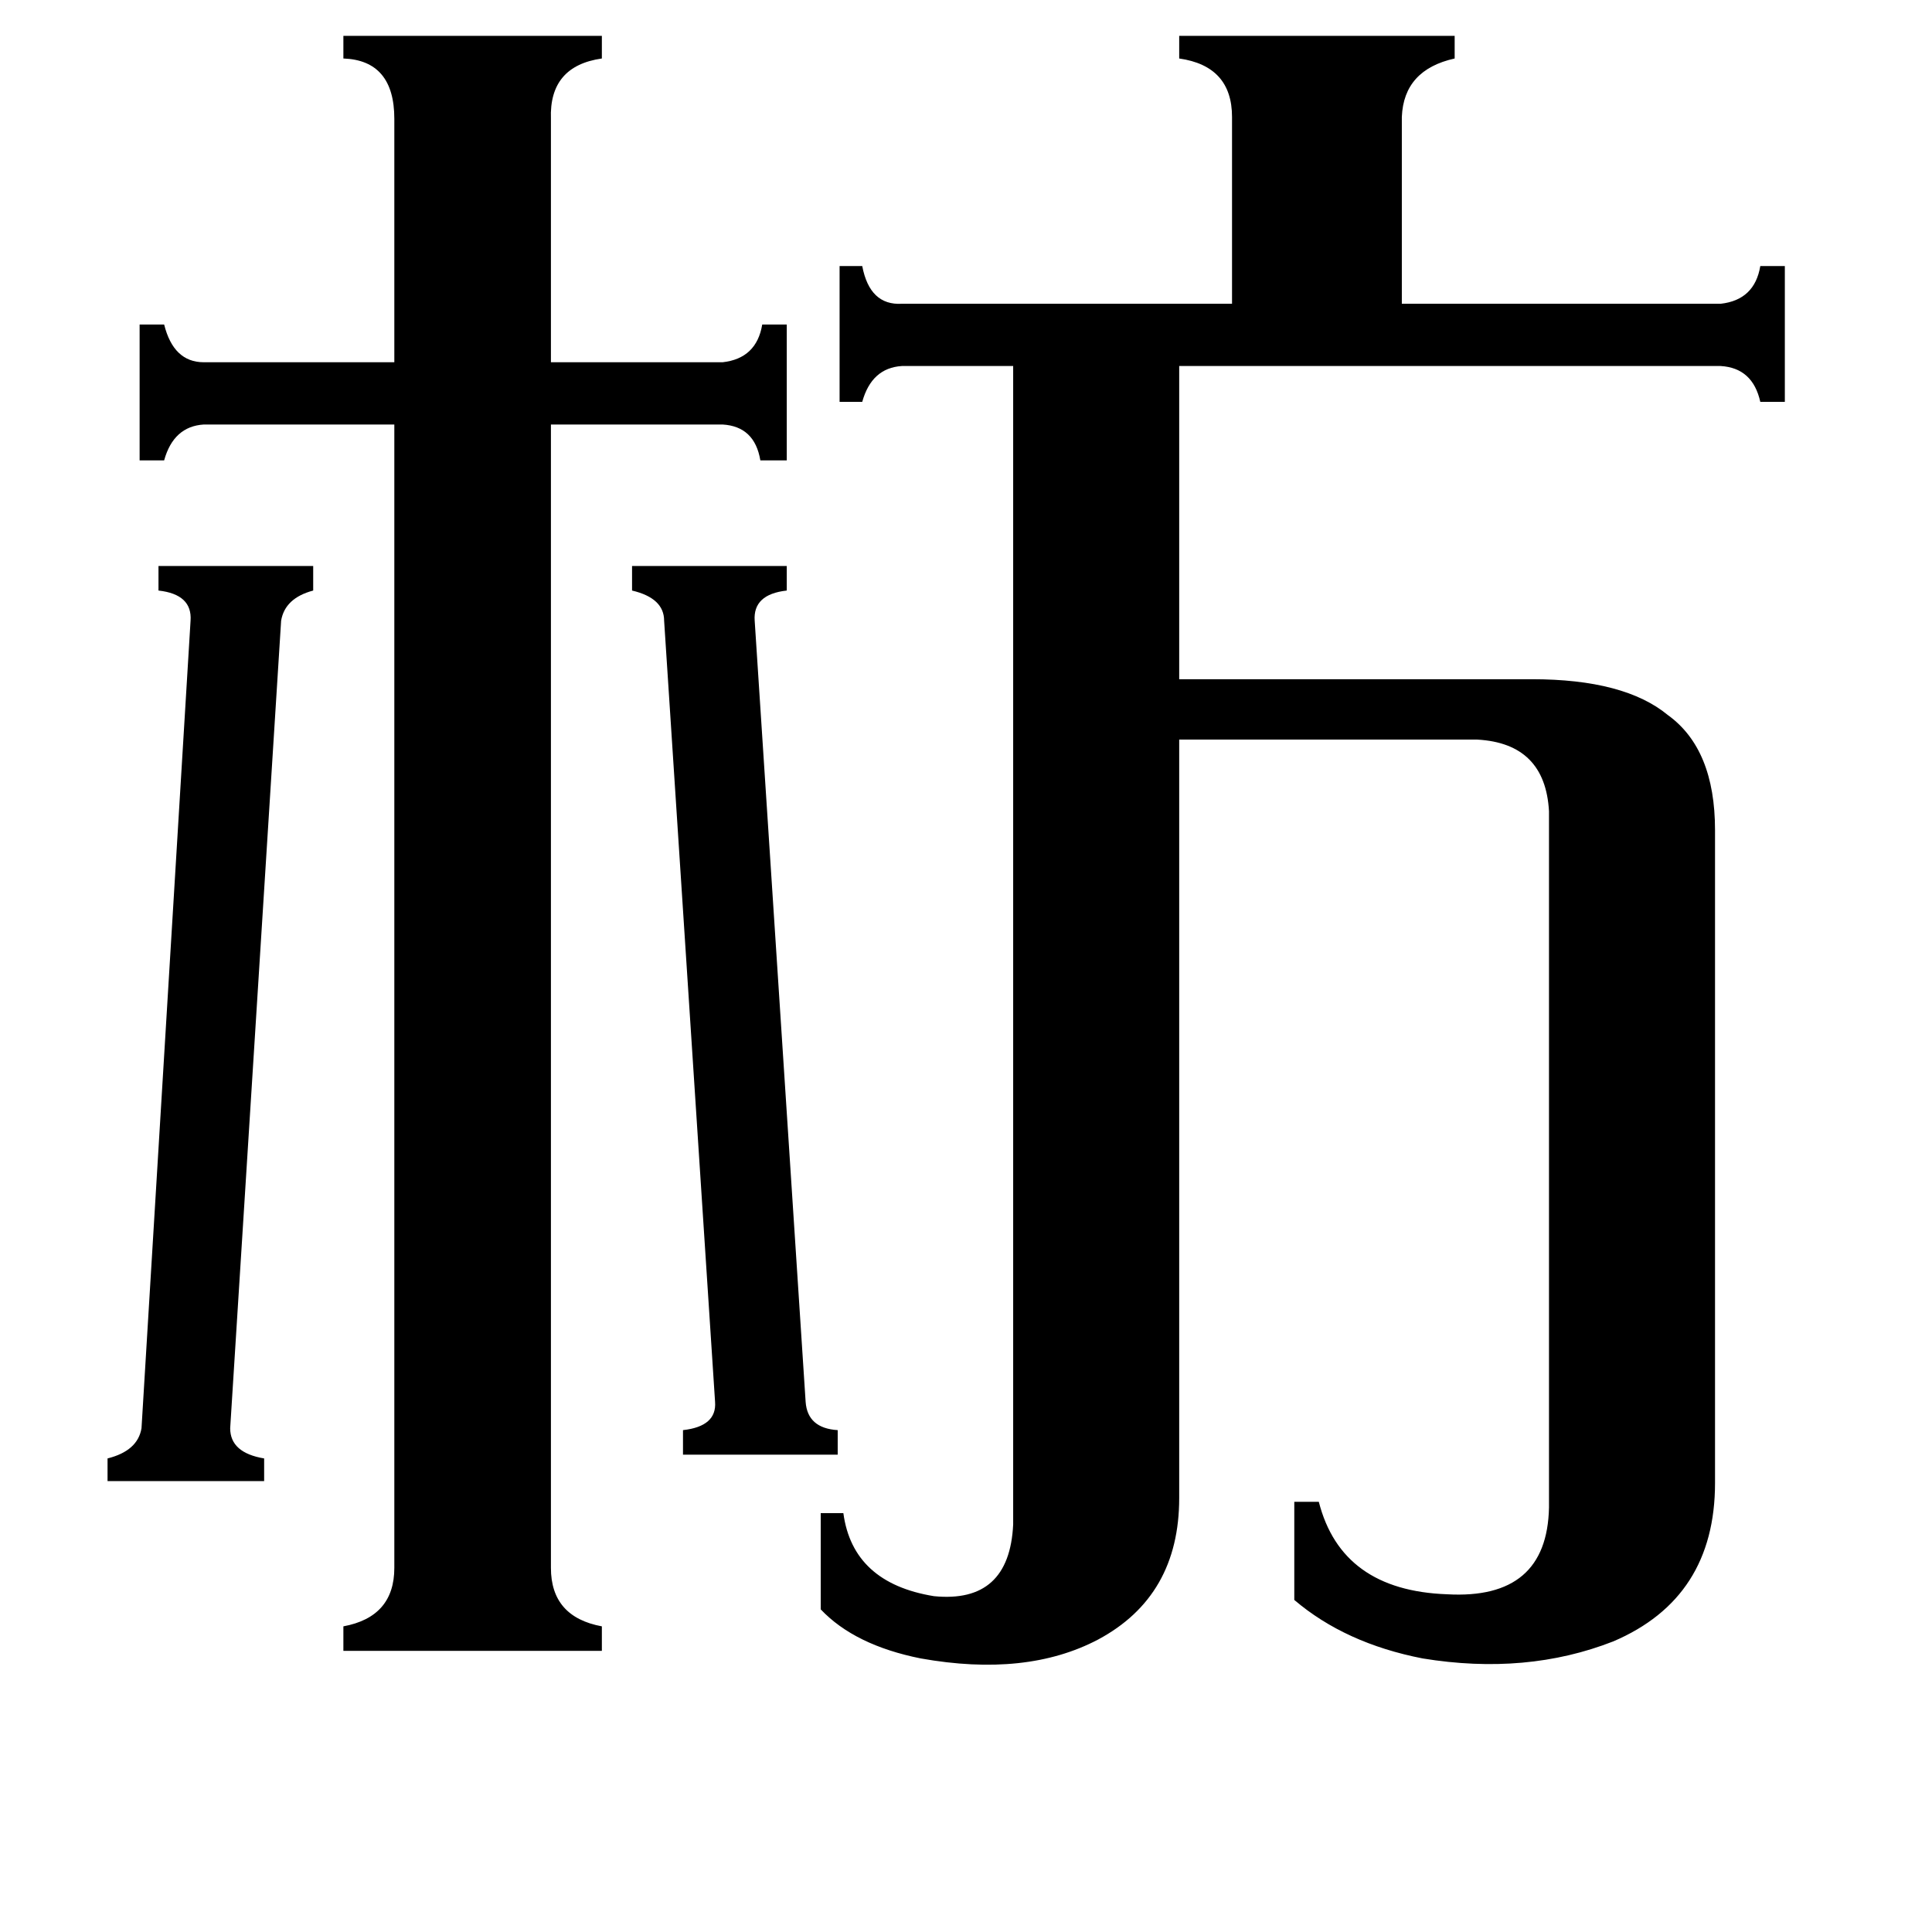 <svg xmlns="http://www.w3.org/2000/svg" viewBox="0 -800 1024 1024">
	<path fill="#000000" d="M427 -57Q428 -43 444 -42V-29H362V-42Q380 -44 379 -57L352 -471Q352 -483 335 -487V-500H417V-487Q399 -485 400 -471ZM101 -471Q102 -485 84 -487V-500H166V-487Q151 -483 149 -471L122 -43Q122 -30 140 -27V-15H57V-27Q73 -31 75 -43ZM292 31Q292 57 319 62V75H182V62Q209 57 209 31V-575H108Q92 -574 87 -556H74V-628H87Q92 -608 108 -608H209V-737Q209 -768 182 -769V-781H319V-769Q291 -765 292 -737V-608H383Q401 -610 404 -628H417V-556H403Q400 -574 383 -575H292ZM821 -370Q819 -406 783 -408H625V-6Q625 46 582 69Q544 89 488 79Q453 72 435 53V2H447Q452 39 495 46Q535 50 537 8V-606H478Q462 -605 457 -587H445V-659H457Q461 -638 478 -639H653V-738Q653 -765 625 -769V-781H771V-769Q744 -763 743 -738V-639H912Q930 -641 933 -659H946V-587H933Q929 -605 912 -606H625V-440H812Q861 -440 884 -421Q909 -403 909 -360V-14Q909 47 855 70Q809 88 754 79Q713 71 686 48V-4H699Q711 43 767 45Q820 48 821 -1Z"/>
</svg>
